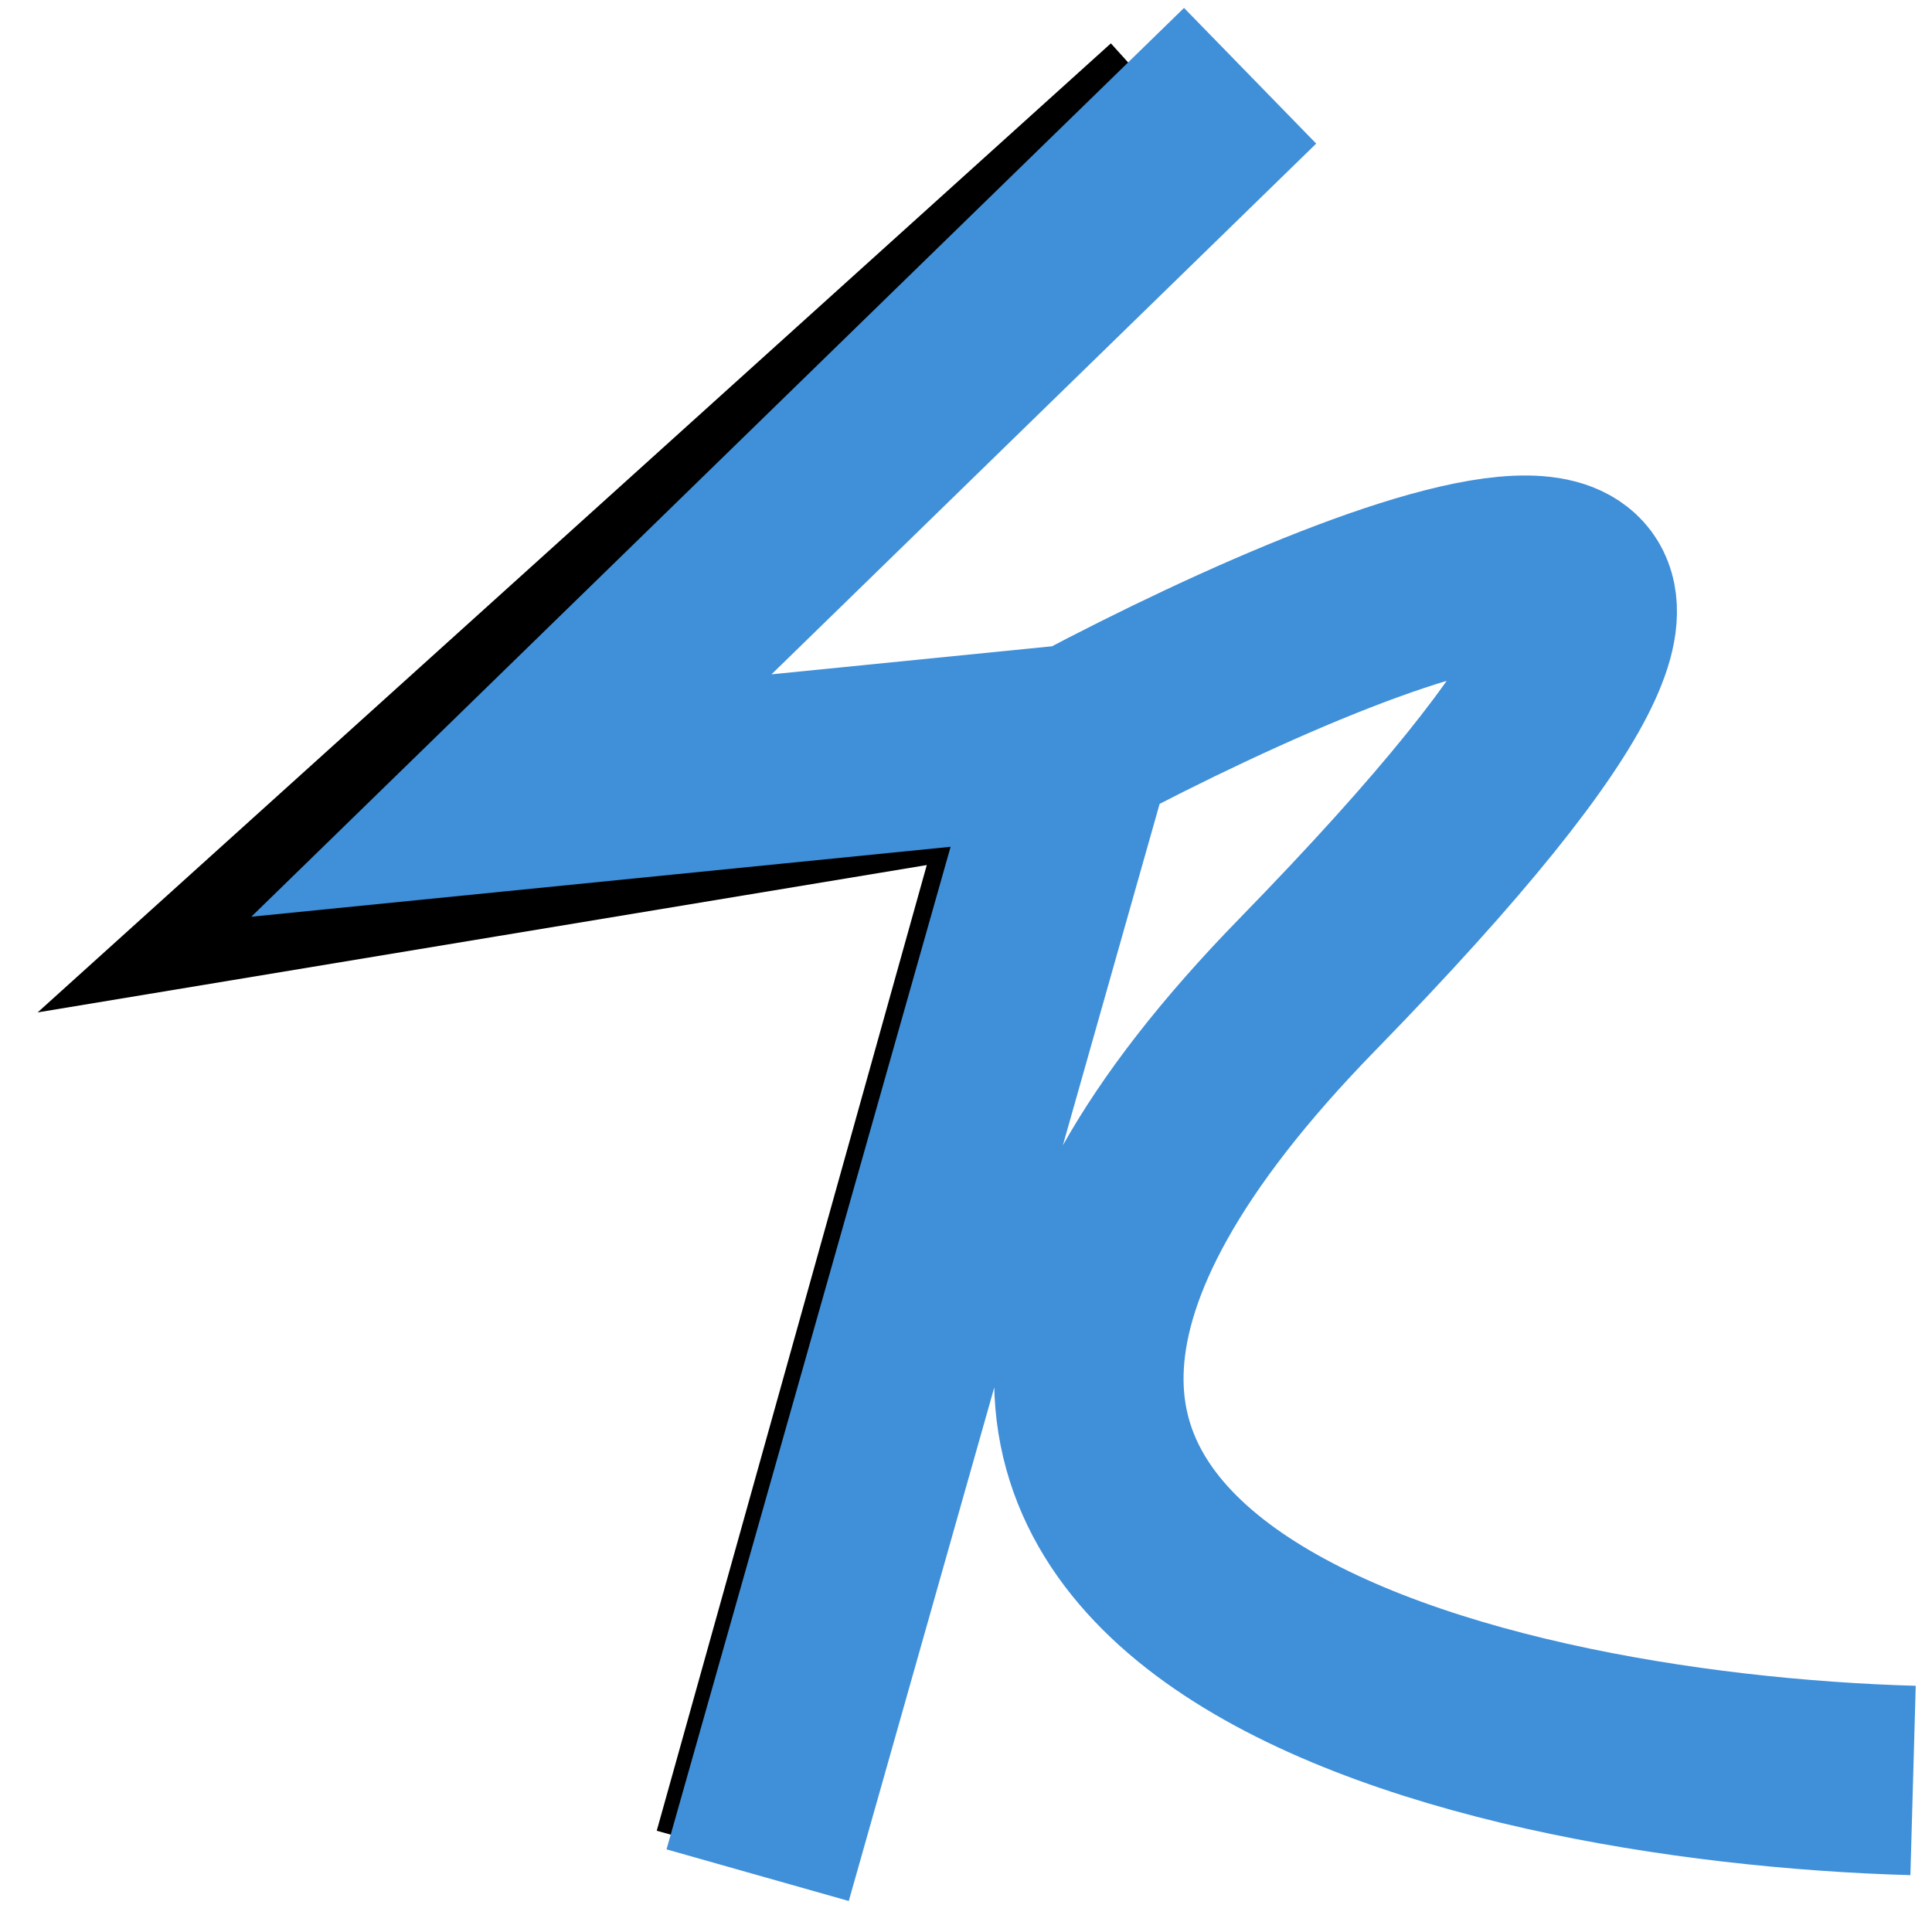 <svg width="51" height="51" viewBox="0 0 51 51" fill="none" xmlns="http://www.w3.org/2000/svg">
<path d="M31 3L9 22.864L27.93 19.727L19.744 49" stroke="black" stroke-width="5"/>
<path d="M33 2L13.5 21L28.5 19.5M28.5 19.5L20 49.5M28.5 19.5C37 15 50.1 10 34.5 26C18.9 42 38.667 46.667 50.5 47" stroke="#3F8FD9" stroke-width="5"/>
</svg>
